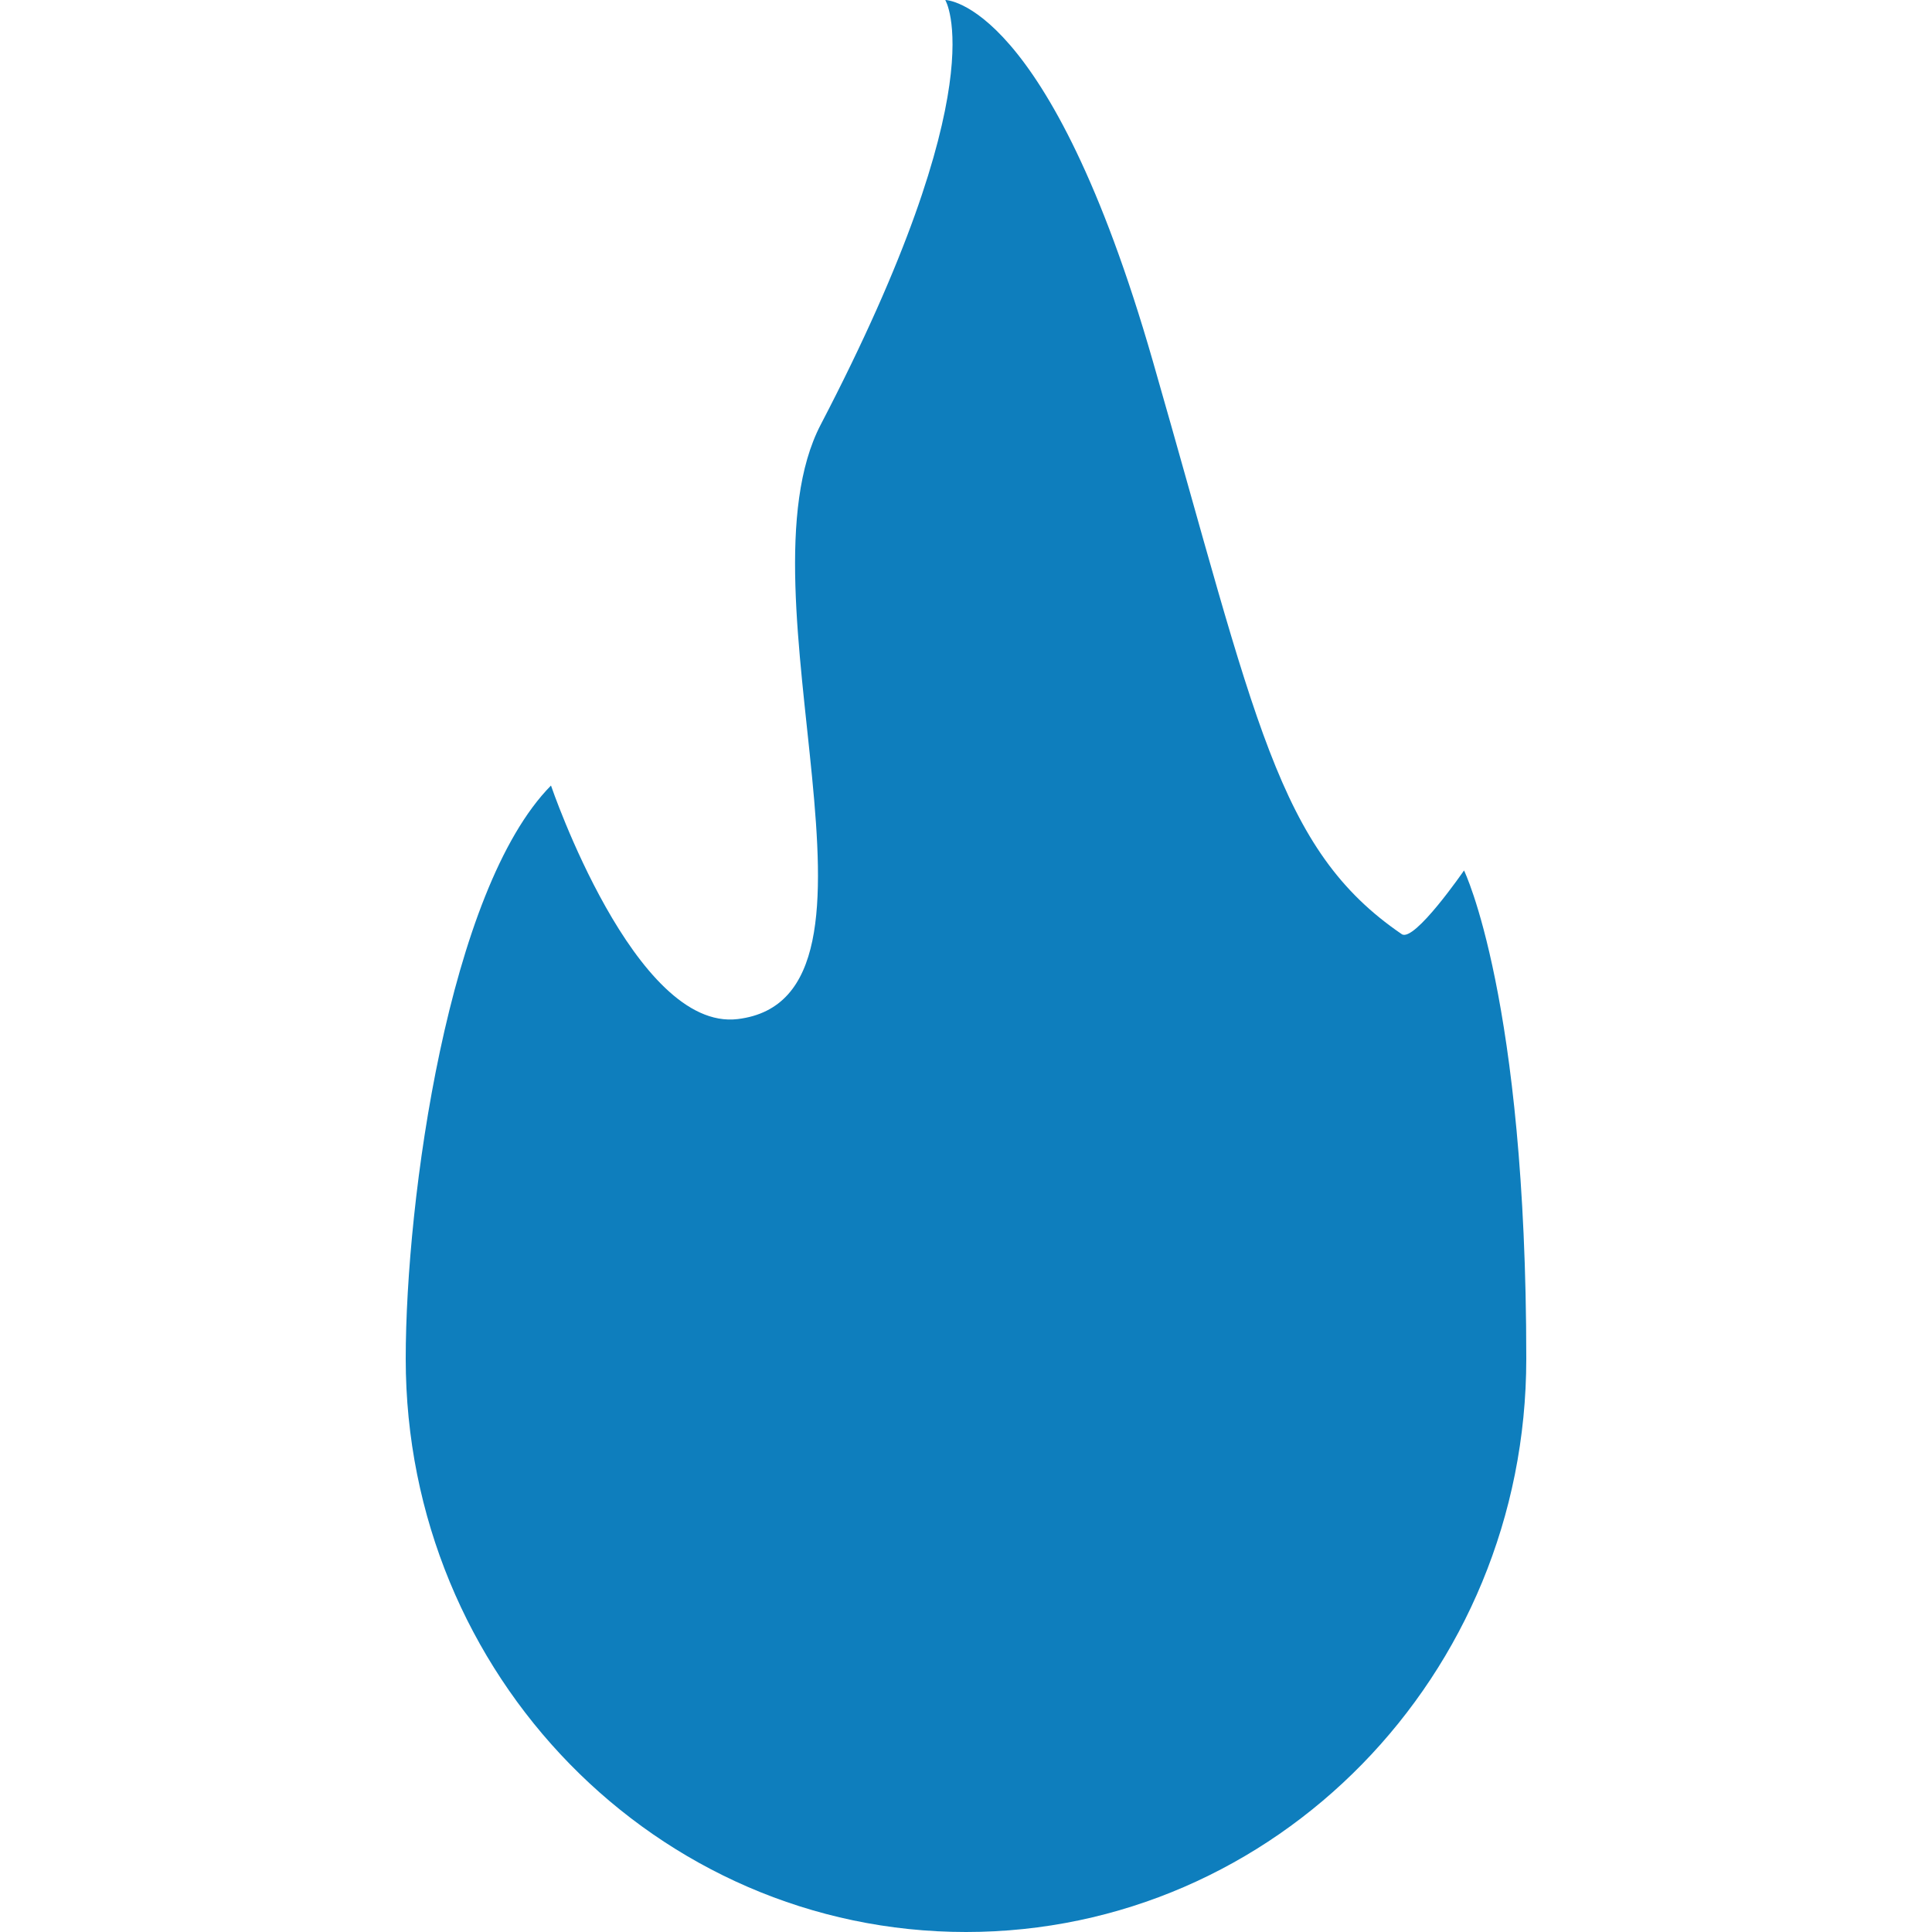 <svg width="100" height="100" viewBox="0 0 100 100" fill="none" xmlns="http://www.w3.org/2000/svg">
<path d="M79 70.33C79 86.716 66.016 100 50 100C33.984 100 21 86.716 21 70.33C21 62.085 23.213 46.036 28.519 40.659C28.519 40.659 32.852 53.393 38.185 52.747C47.26 51.648 37.938 30.696 42.481 21.978C51.644 4.396 48.926 0 48.926 0C48.926 0 54.296 -4.19197e-06 59.667 18.681C65.037 37.363 66.111 43.956 72.555 48.352C73.203 48.793 75.778 45.055 75.778 45.055C75.778 45.055 79 51.648 79 70.33Z" fill="#0E7EBD"/>
</svg>
